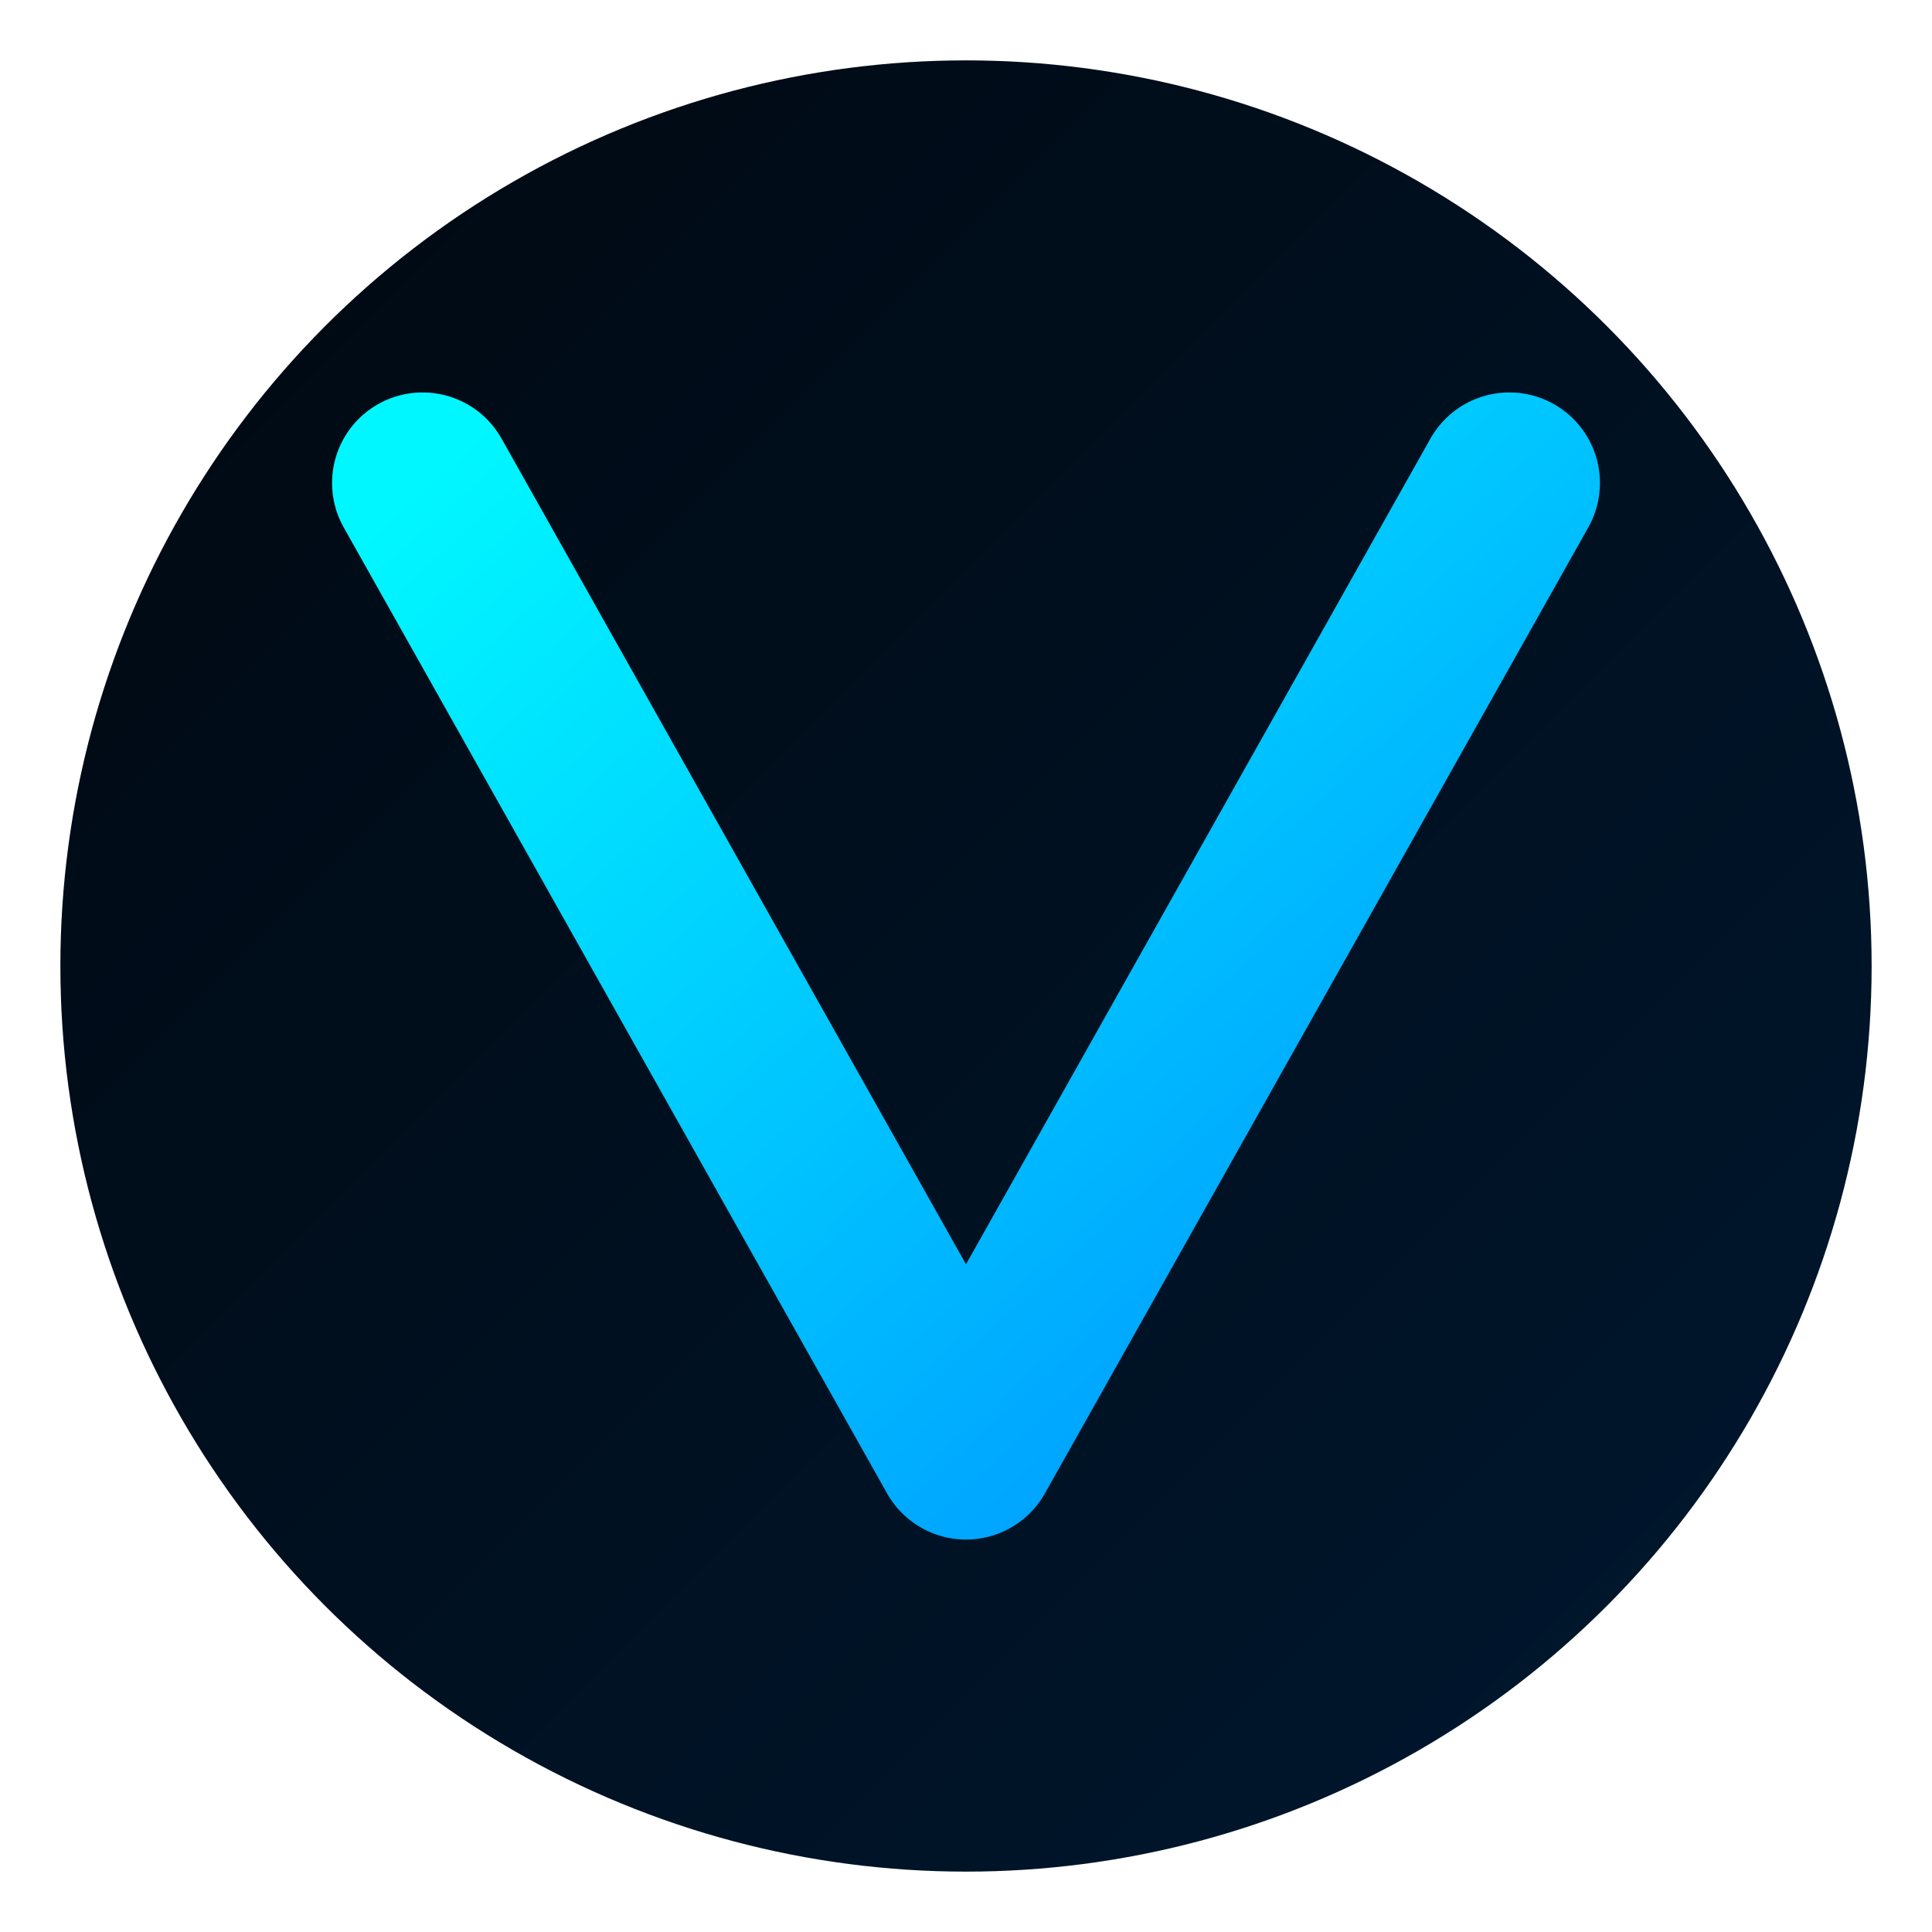 <svg xmlns="http://www.w3.org/2000/svg" viewBox="0 0 32 32">
  <!-- Glowing background effect -->
  <circle cx="16" cy="16" r="15" fill="url(#gradientBg)">
    <animate attributeName="r" values="15;15.5;15" dur="2s" repeatCount="indefinite"/>
  </circle>
  
  <!-- Letter V with gradient -->
  <path d="M7 8L16 24L25 8" 
        fill="none" 
        stroke="url(#gradientStroke)" 
        stroke-width="3" 
        stroke-linecap="round" 
        stroke-linejoin="round">
    <animate attributeName="stroke-width" values="3;3.5;3" dur="2s" repeatCount="indefinite"/>
  </path>
  
  <!-- Gradients -->
  <defs>
    <linearGradient id="gradientBg" x1="0%" y1="0%" x2="100%" y2="100%">
      <stop offset="0%" stop-color="#000810">
        <animate attributeName="stop-color" values="#000810;#001220;#000810" dur="3s" repeatCount="indefinite"/>
      </stop>
      <stop offset="100%" stop-color="#001830">
        <animate attributeName="stop-color" values="#001830;#002040;#001830" dur="3s" repeatCount="indefinite"/>
      </stop>
    </linearGradient>
    
    <linearGradient id="gradientStroke" x1="0%" y1="0%" x2="100%" y2="100%">
      <stop offset="0%" stop-color="#00f7ff">
        <animate attributeName="stop-color" values="#00f7ff;#00d4ff;#00f7ff" dur="2s" repeatCount="indefinite"/>
      </stop>
      <stop offset="100%" stop-color="#0092ff">
        <animate attributeName="stop-color" values="#0092ff;#00b4ff;#0092ff" dur="2s" repeatCount="indefinite"/>
      </stop>
    </linearGradient>
  </defs>
</svg>